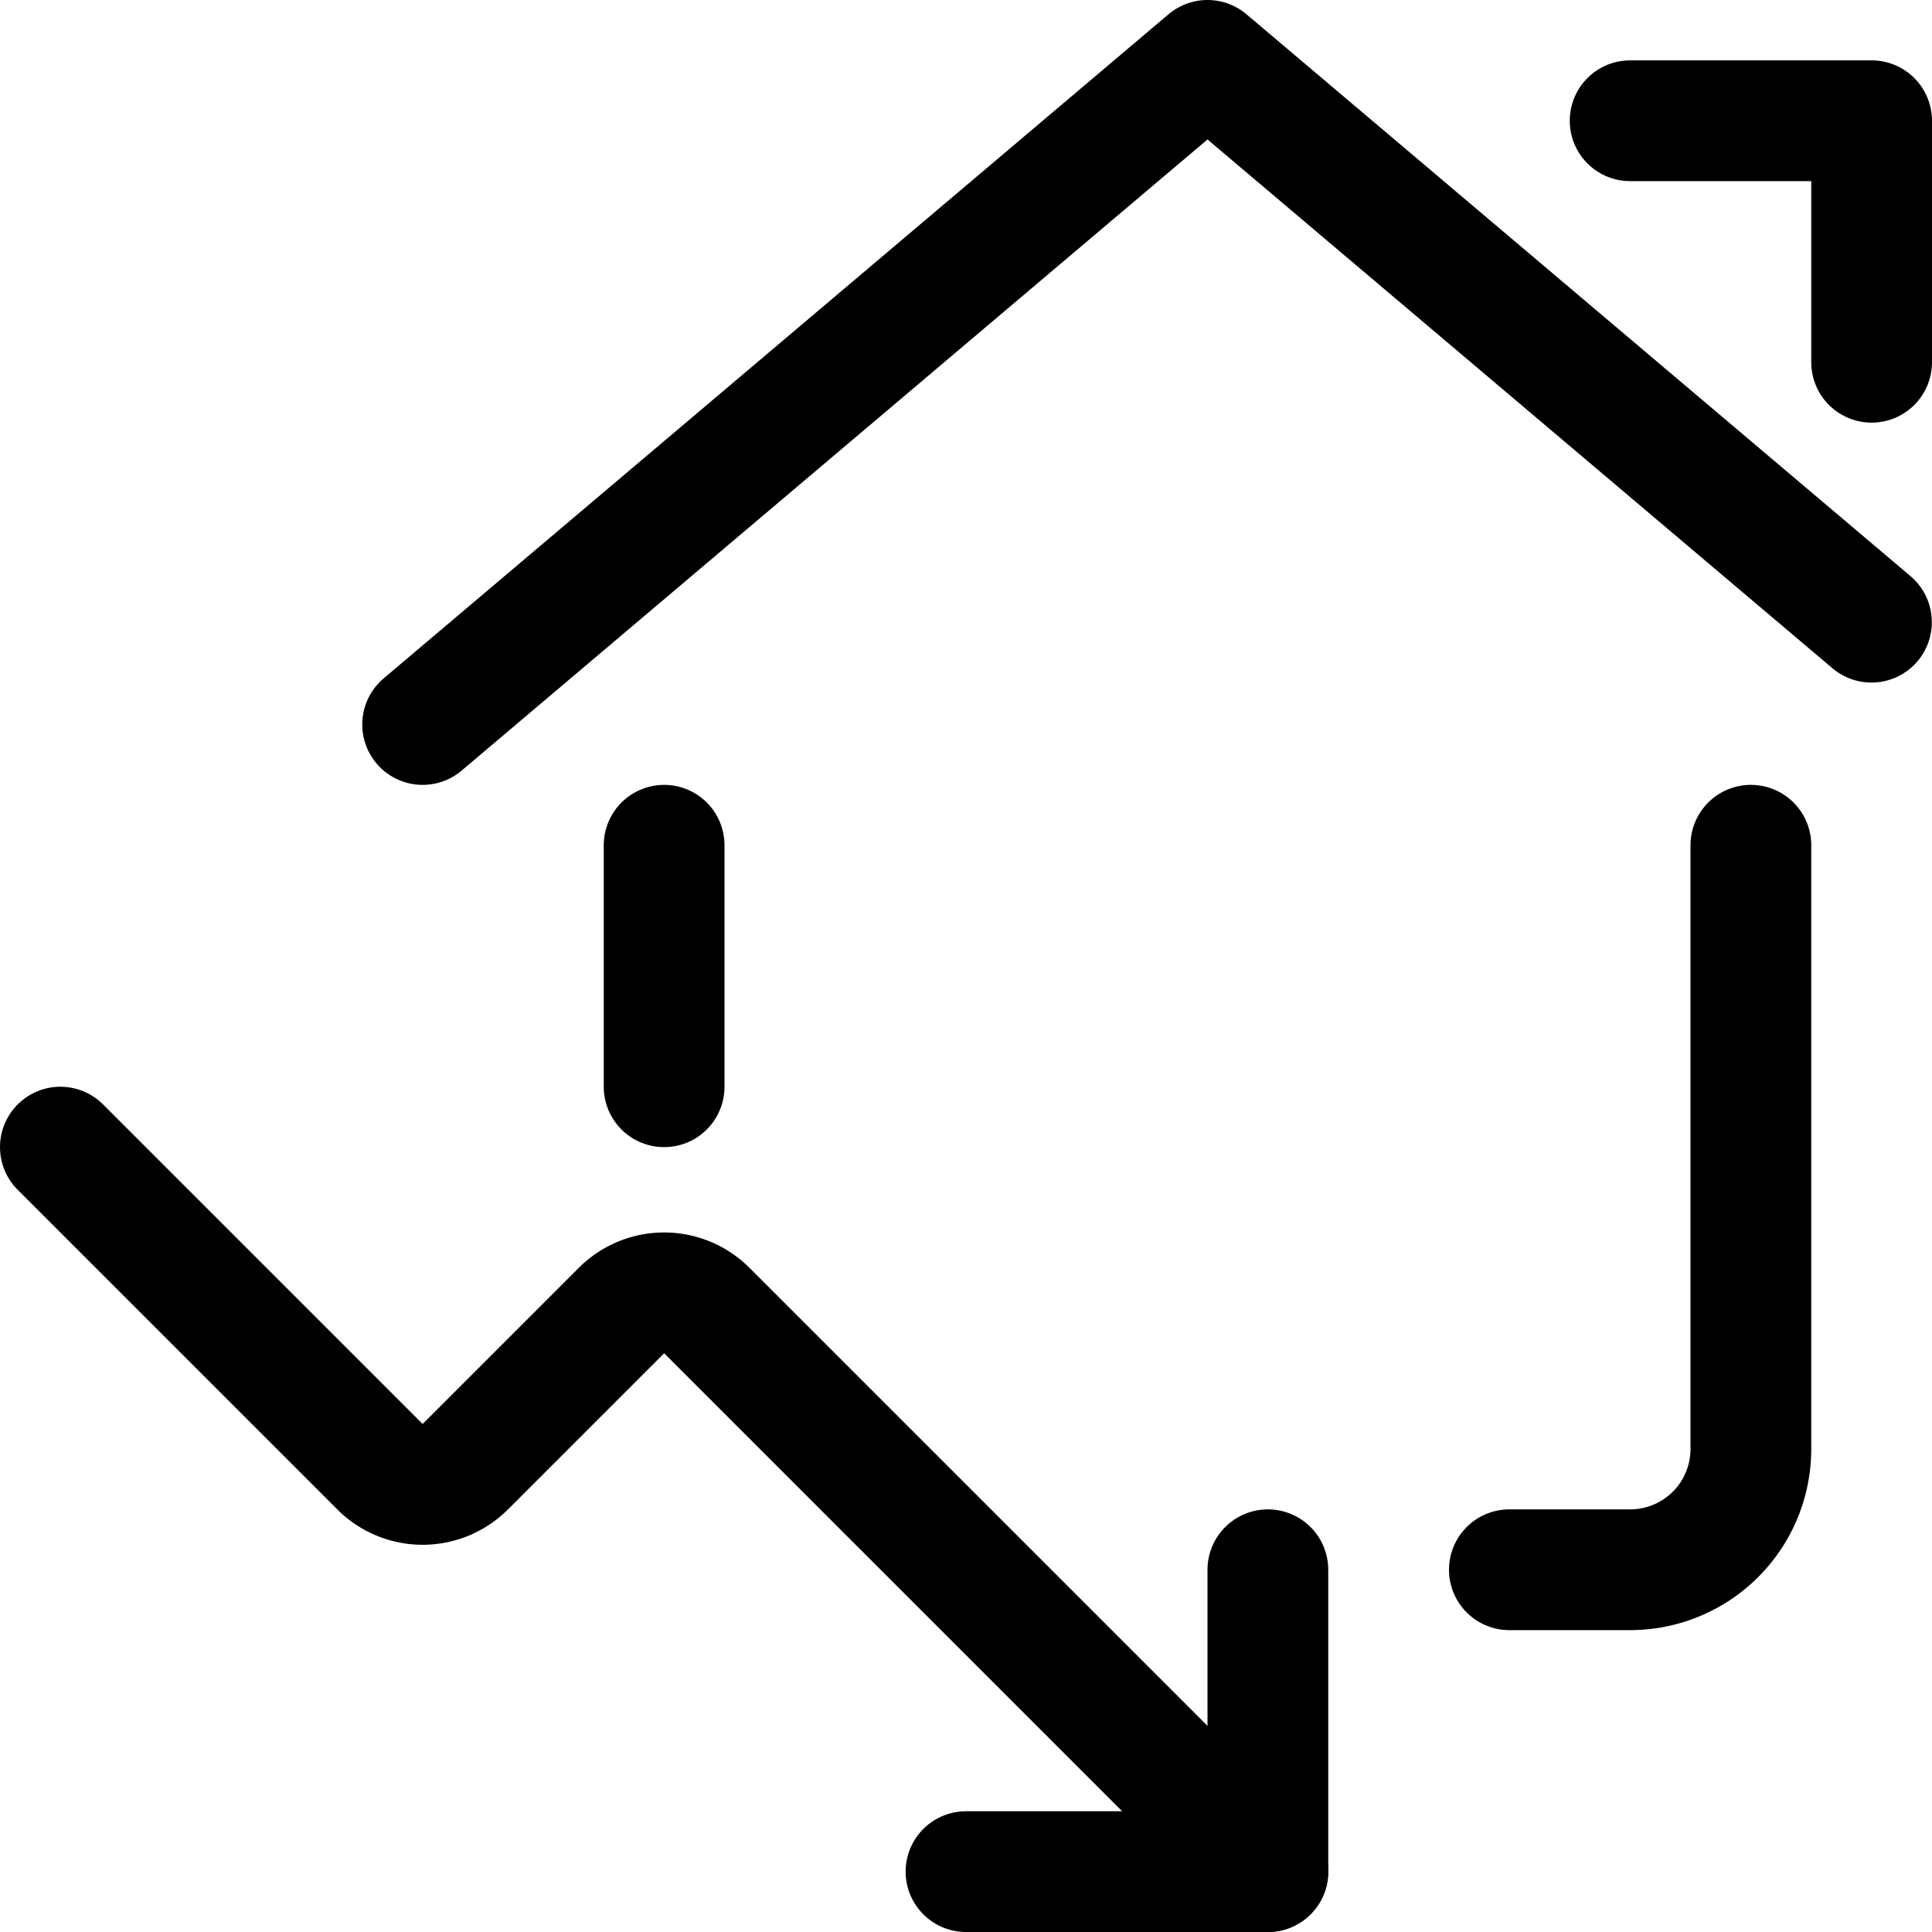 <svg id="Regular" xmlns="http://www.w3.org/2000/svg" viewBox="0 0 24 24"><defs><style>.cls-1{fill:none;stroke:#000;stroke-linecap:round;stroke-linejoin:round;stroke-width:1.5px;}</style></defs><title>real-estate-market-house-fall</title><path class="cls-1" d="M18.75,19.5h1.5a1.5,1.5,0,0,0,1.5-1.5V10.5"/><polyline class="cls-1" points="5.25 9 15 0.75 23.248 7.729"/><polyline class="cls-1" points="20.25 1.5 23.25 1.5 23.25 4.5"/><polyline class="cls-1" points="15.75 19.5 15.75 23.25 12 23.25"/><line class="cls-1" x1="8.25" y1="10.5" x2="8.25" y2="13.5"/><path class="cls-1" d="M.75,14.25l3.97,3.97a.749.749,0,0,0,1.06,0l1.94-1.94a.749.749,0,0,1,1.06,0l6.97,6.97"/></svg>
